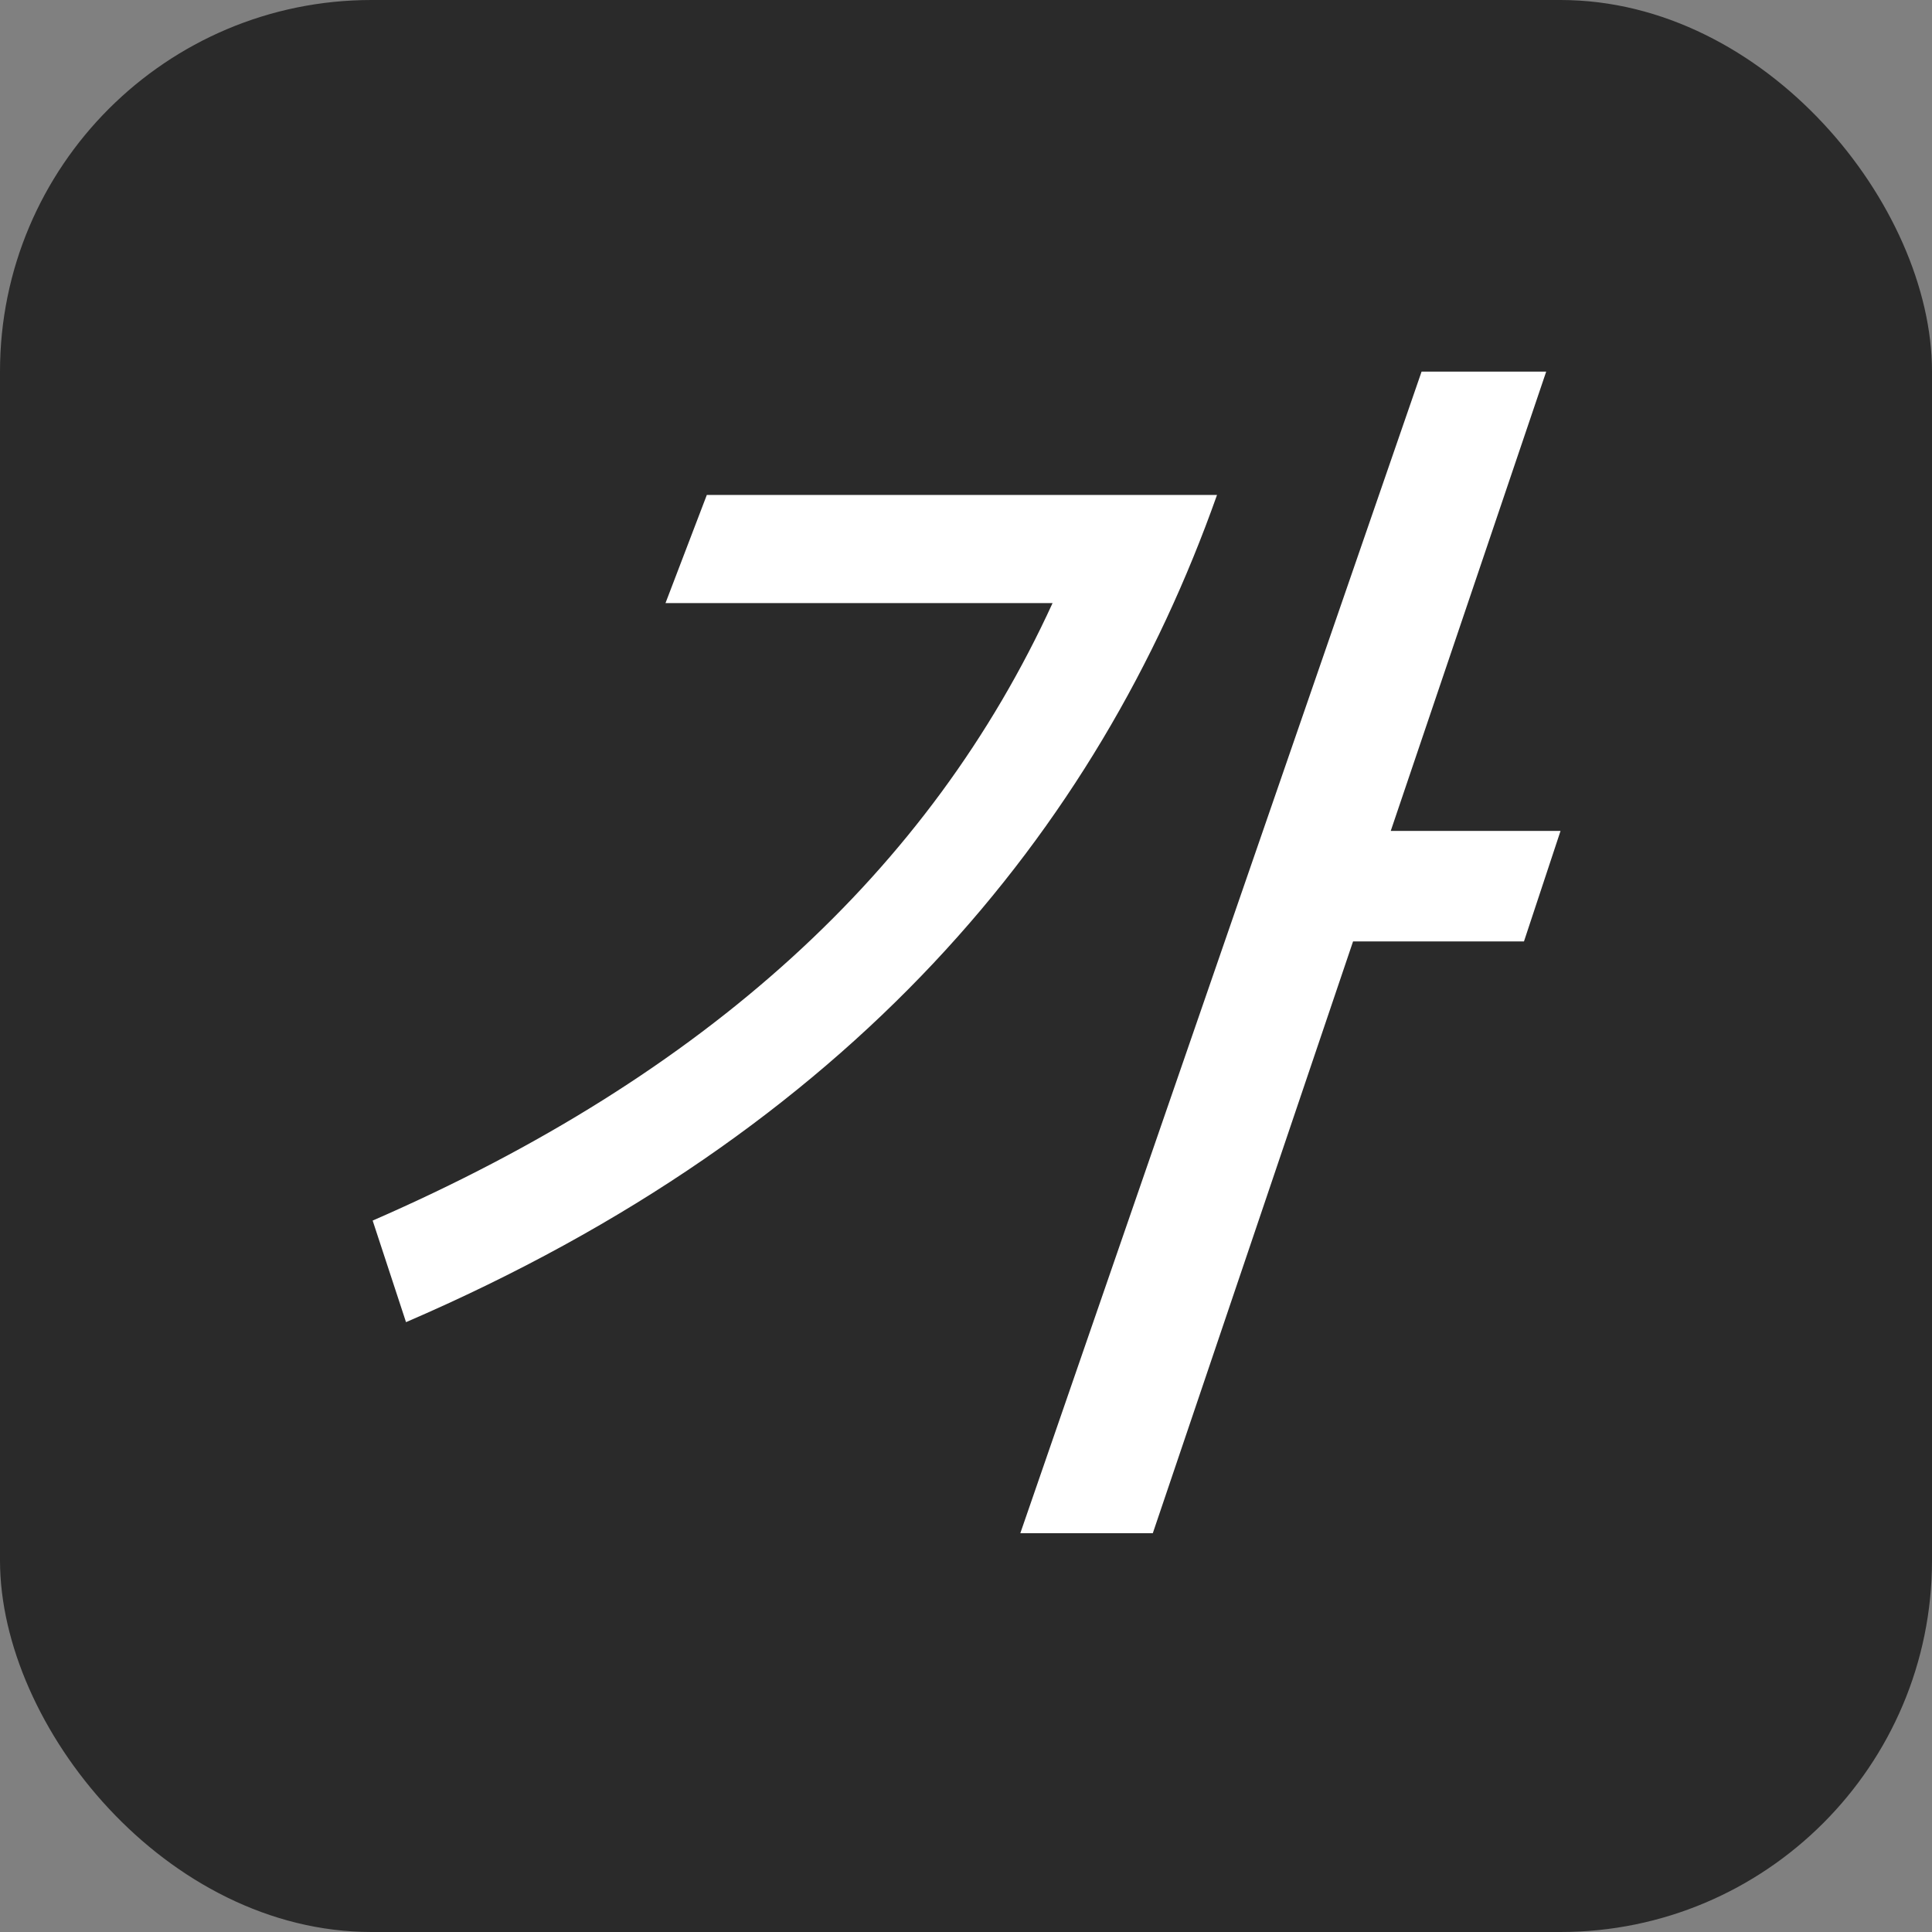 <svg xmlns="http://www.w3.org/2000/svg" width="26" height="26" viewBox="0 0 26 26">
  <rect x="0" y="0" width="26" height="26" fill="#808080" stroke="none"/>
  <g id="a-17" transform="translate(-1115.513 -164.956)">
    <rect id="사각형_97" data-name="사각형 97" width="26" height="26" rx="5" transform="translate(1115.513 164.956)" fill="#2a2a2a"/>
    <g id="그룹_209" data-name="그룹 209" transform="translate(87.474 -585.791)">
      <g id="그룹_208" data-name="그룹 208" transform="translate(1033.054 755.747)">
        <path id="패스_108" data-name="패스 108" d="M1044.417,757.408c-1.607,4.537-4.928,8.552-10.914,11.132l-.449-1.367c4.489-1.956,7.5-4.708,9.15-8.31h-5.209l.556-1.455Zm4.131,6.008h-2.3l-2.695,7.964h-1.783l5.4-15.632h1.677l-2.092,6.181h2.285Z" transform="translate(-1033.054 -755.747)" fill="#fff"/>
      </g>
    </g>
  </g>
</svg>
